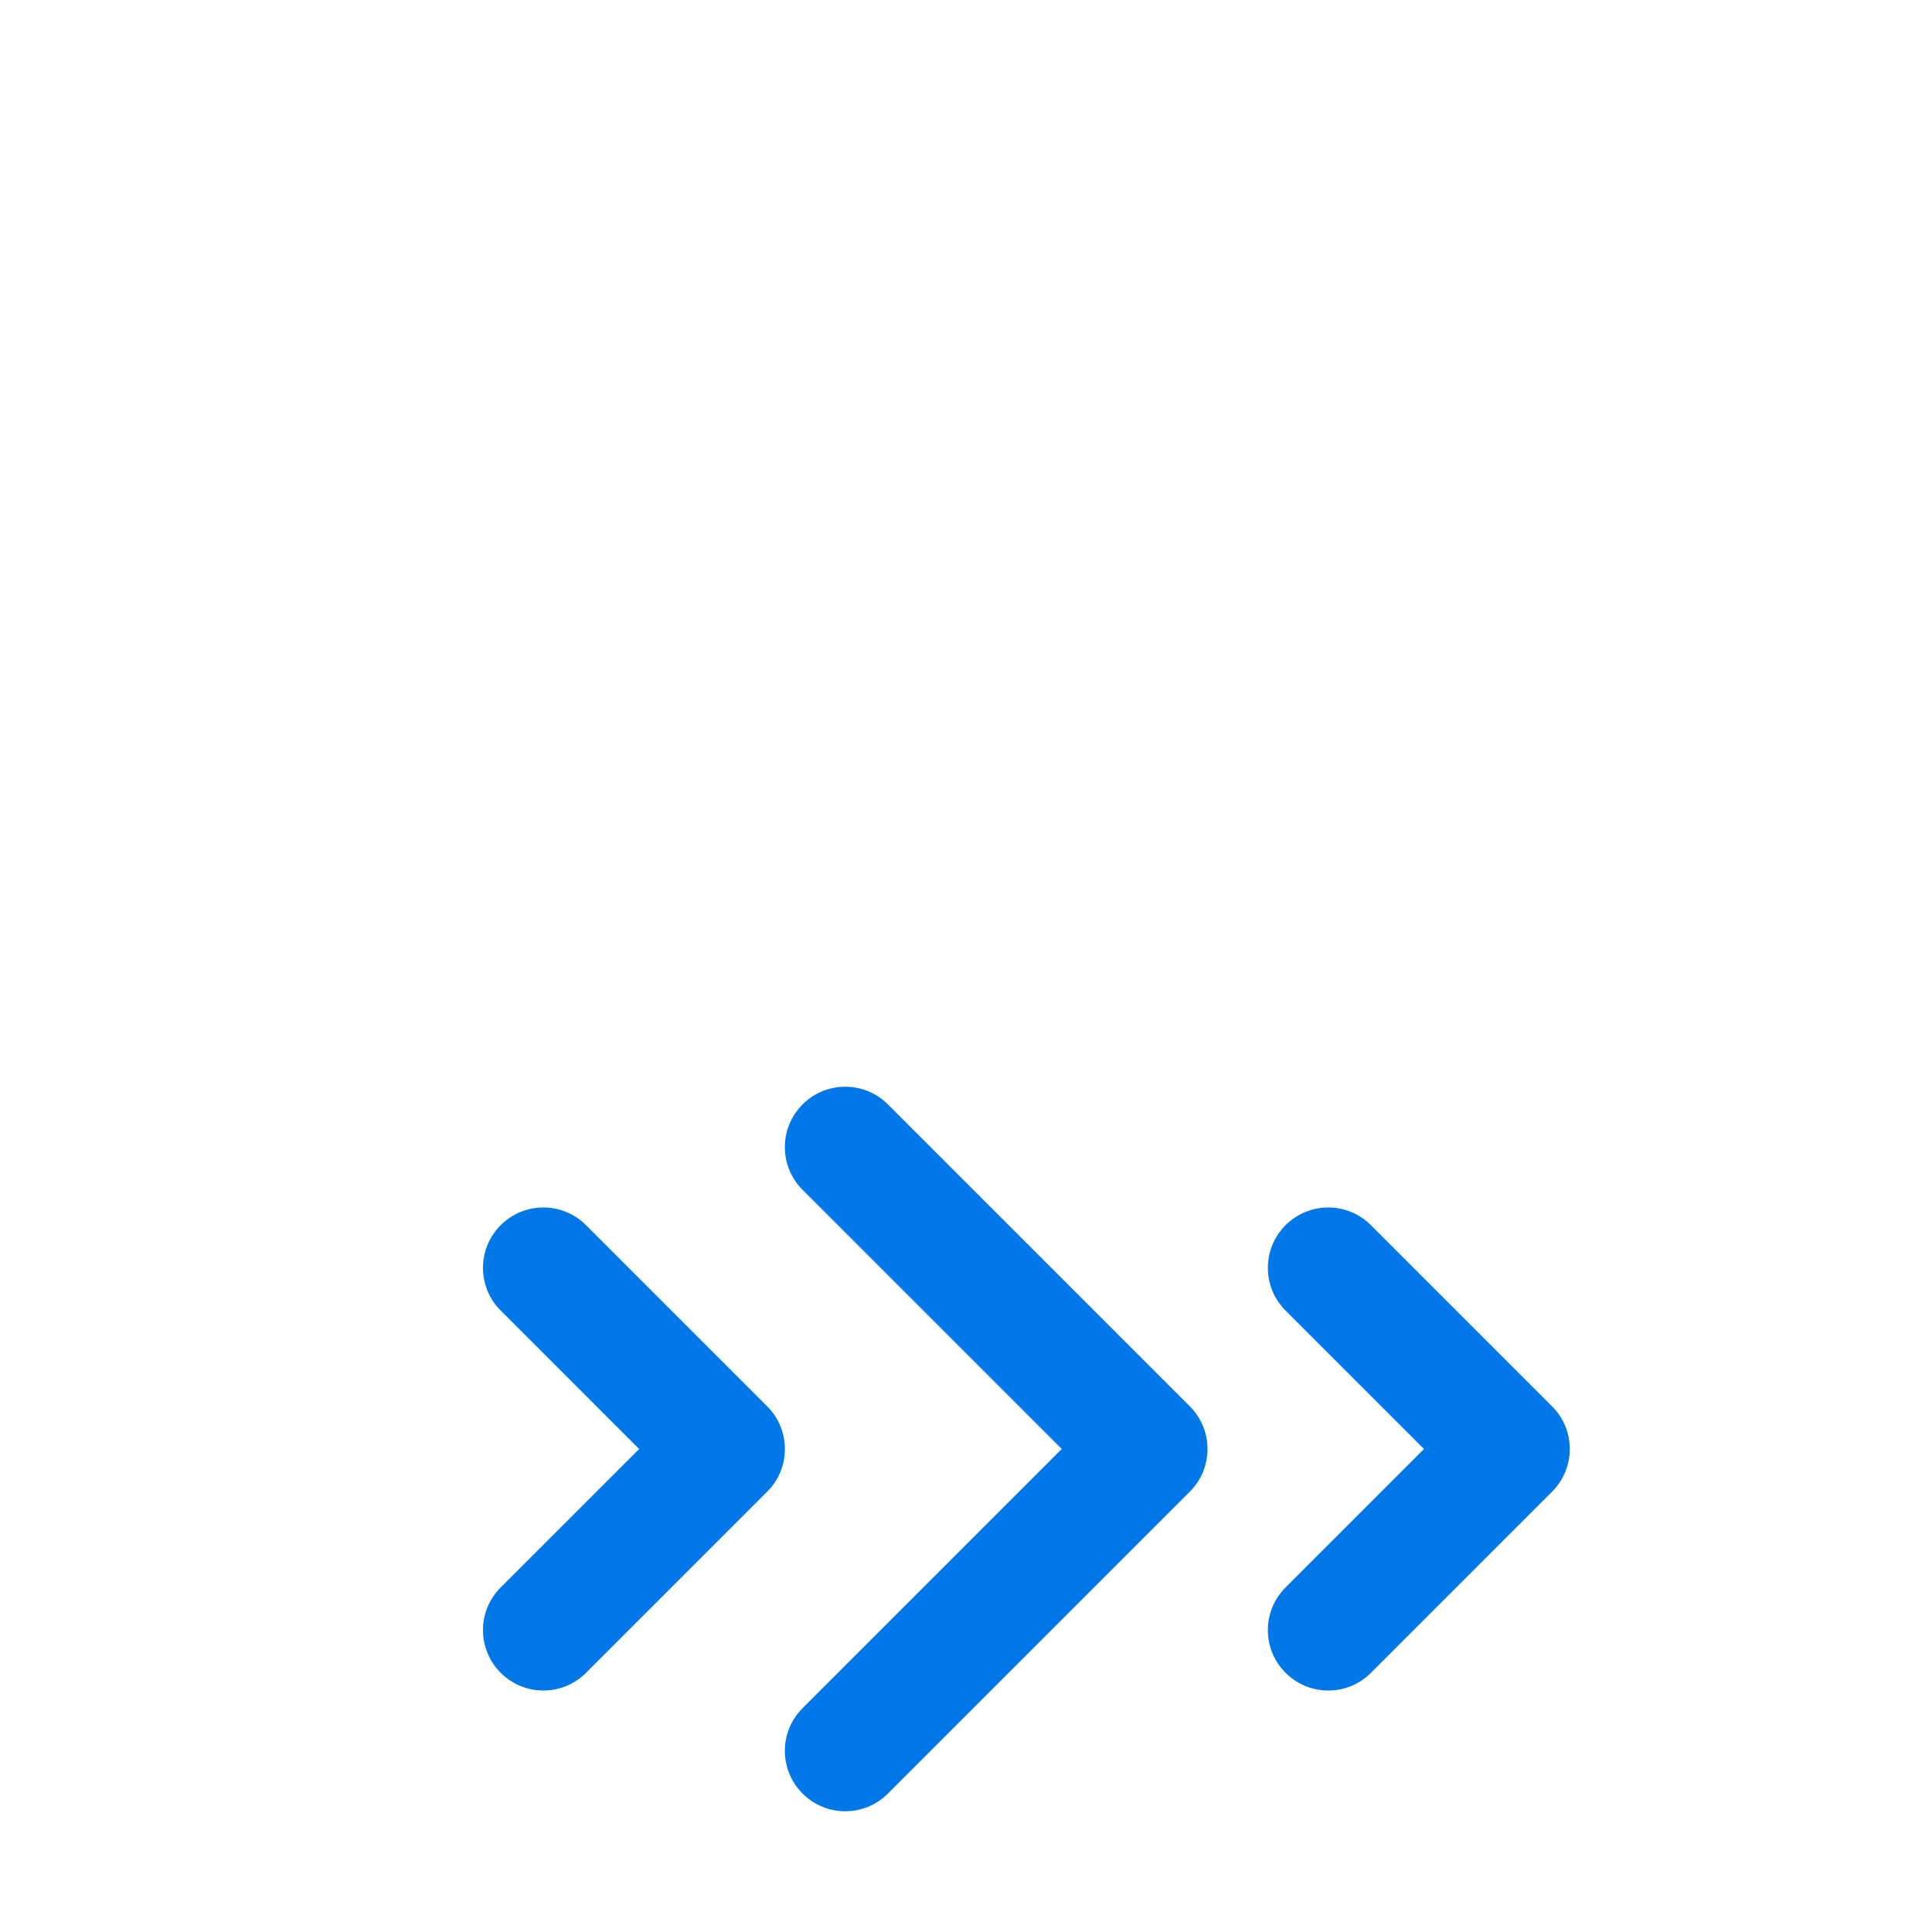 <svg width="32" height="32" viewBox="0 0 32 32" fill="none" xmlns="http://www.w3.org/2000/svg">
    <path fill-rule="evenodd" clip-rule="evenodd" d="M19.707 24.707C20.098 24.317 20.098 23.683 19.707 23.293L14.707 18.293C14.317 17.902 13.683 17.902 13.293 18.293C12.902 18.683 12.902 19.317 13.293 19.707L17.586 24L13.293 28.293C12.902 28.683 12.902 29.317 13.293 29.707C13.683 30.098 14.317 30.098 14.707 29.707L19.707 24.707Z" fill="#0277E7" />
    <path fill-rule="evenodd" clip-rule="evenodd" d="M12.707 24.707C13.098 24.317 13.098 23.683 12.707 23.293L9.707 20.293C9.317 19.902 8.683 19.902 8.293 20.293C7.902 20.683 7.902 21.317 8.293 21.707L10.586 24L8.293 26.293C7.902 26.683 7.902 27.317 8.293 27.707C8.683 28.098 9.317 28.098 9.707 27.707L12.707 24.707Z" fill="#0277E7" />
    <path fill-rule="evenodd" clip-rule="evenodd" d="M25.707 24.707C26.098 24.317 26.098 23.683 25.707 23.293L22.707 20.293C22.317 19.902 21.683 19.902 21.293 20.293C20.902 20.683 20.902 21.317 21.293 21.707L23.586 24L21.293 26.293C20.902 26.683 20.902 27.317 21.293 27.707C21.683 28.098 22.317 28.098 22.707 27.707L25.707 24.707Z" fill="#0277E7" />
</svg>
    